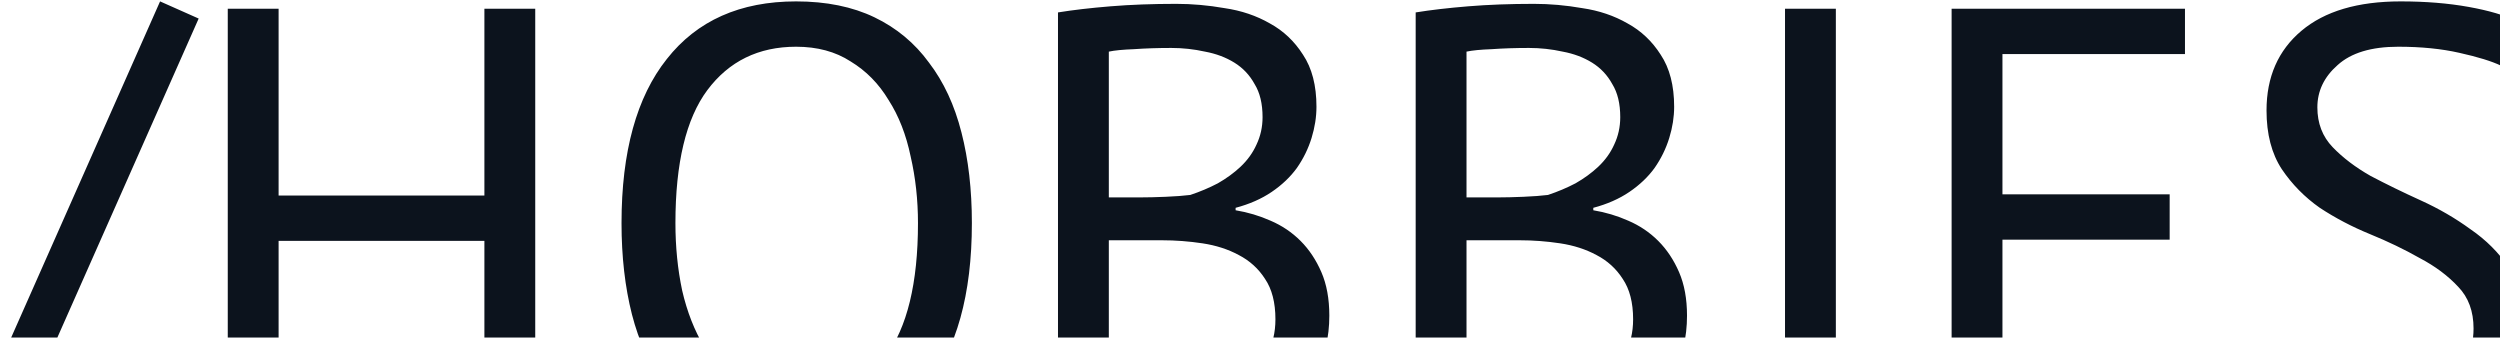 <svg width="200" height="27" viewBox="0 0 200 27" fill="none" xmlns="http://www.w3.org/2000/svg">
<path d="M12.806 0.112L15.893 1.484L-1.992 41.86L-5.079 40.488L12.806 0.112ZM38.752 19.271H22.288V35H18.221V0.7H22.288V15.645H38.752V0.7H42.819V35H38.752V19.271ZM49.722 17.85C49.722 12.133 50.931 7.756 53.348 4.718C55.765 1.647 59.212 0.112 63.687 0.112C66.104 0.112 68.195 0.537 69.959 1.386C71.723 2.235 73.177 3.444 74.32 5.012C75.496 6.547 76.362 8.409 76.917 10.598C77.472 12.754 77.75 15.171 77.75 17.85C77.75 23.567 76.525 27.96 74.075 31.031C71.658 34.069 68.195 35.588 63.687 35.588C61.302 35.588 59.228 35.163 57.464 34.314C55.733 33.465 54.279 32.272 53.103 30.737C51.96 29.169 51.11 27.307 50.555 25.151C50 22.962 49.722 20.529 49.722 17.85ZM54.034 17.85C54.034 19.745 54.214 21.541 54.573 23.24C54.965 24.939 55.553 26.441 56.337 27.748C57.121 29.022 58.117 30.051 59.326 30.835C60.567 31.586 62.021 31.962 63.687 31.962C66.725 31.962 69.11 30.819 70.841 28.532C72.572 26.213 73.438 22.652 73.438 17.85C73.438 15.988 73.242 14.208 72.85 12.509C72.491 10.778 71.903 9.275 71.086 8.001C70.302 6.694 69.289 5.665 68.048 4.914C66.839 4.13 65.386 3.738 63.687 3.738C60.682 3.738 58.313 4.898 56.582 7.217C54.883 9.504 54.034 13.048 54.034 17.85ZM105.317 8.54C105.317 9.357 105.186 10.19 104.925 11.039C104.664 11.888 104.272 12.689 103.749 13.44C103.226 14.159 102.557 14.796 101.74 15.351C100.923 15.906 99.96 16.331 98.849 16.625V16.821C99.829 16.984 100.76 17.262 101.642 17.654C102.557 18.046 103.357 18.585 104.043 19.271C104.729 19.957 105.284 20.79 105.709 21.77C106.134 22.75 106.346 23.91 106.346 25.249C106.346 27.013 105.97 28.548 105.219 29.855C104.5 31.129 103.537 32.174 102.328 32.991C101.152 33.808 99.796 34.412 98.261 34.804C96.726 35.196 95.158 35.392 93.557 35.392C93.002 35.392 92.349 35.392 91.597 35.392C90.846 35.392 90.062 35.359 89.245 35.294C88.428 35.261 87.612 35.196 86.795 35.098C85.978 35.033 85.26 34.918 84.639 34.755V0.994C85.848 0.798 87.252 0.635 88.853 0.504C90.454 0.373 92.201 0.308 94.096 0.308C95.37 0.308 96.66 0.422 97.967 0.651C99.306 0.847 100.515 1.255 101.593 1.876C102.671 2.464 103.553 3.297 104.239 4.375C104.958 5.453 105.317 6.841 105.317 8.54ZM93.949 31.864C94.995 31.864 96.007 31.75 96.987 31.521C97.967 31.26 98.833 30.868 99.584 30.345C100.335 29.79 100.923 29.12 101.348 28.336C101.805 27.552 102.034 26.621 102.034 25.543C102.034 24.204 101.756 23.126 101.201 22.309C100.678 21.492 99.976 20.855 99.094 20.398C98.245 19.941 97.281 19.63 96.203 19.467C95.125 19.304 94.047 19.222 92.969 19.222H88.706V31.521C88.935 31.586 89.261 31.635 89.686 31.668C90.111 31.701 90.568 31.733 91.058 31.766C91.548 31.799 92.055 31.831 92.577 31.864C93.1 31.864 93.557 31.864 93.949 31.864ZM91.254 15.792C91.809 15.792 92.479 15.776 93.263 15.743C94.047 15.71 94.701 15.661 95.223 15.596C96.007 15.335 96.742 15.024 97.428 14.665C98.114 14.273 98.719 13.832 99.241 13.342C99.796 12.819 100.221 12.231 100.515 11.578C100.842 10.892 101.005 10.157 101.005 9.373C101.005 8.295 100.793 7.413 100.368 6.727C99.976 6.008 99.437 5.437 98.751 5.012C98.065 4.587 97.281 4.293 96.399 4.13C95.517 3.934 94.619 3.836 93.704 3.836C92.626 3.836 91.63 3.869 90.715 3.934C89.833 3.967 89.163 4.032 88.706 4.13V15.792H91.254ZM133.932 8.54C133.932 9.357 133.802 10.19 133.54 11.039C133.279 11.888 132.887 12.689 132.364 13.44C131.842 14.159 131.172 14.796 130.355 15.351C129.539 15.906 128.575 16.331 127.464 16.625V16.821C128.444 16.984 129.375 17.262 130.257 17.654C131.172 18.046 131.972 18.585 132.658 19.271C133.344 19.957 133.9 20.79 134.324 21.77C134.749 22.75 134.961 23.91 134.961 25.249C134.961 27.013 134.586 28.548 133.834 29.855C133.116 31.129 132.152 32.174 130.943 32.991C129.767 33.808 128.412 34.412 126.876 34.804C125.341 35.196 123.773 35.392 122.172 35.392C121.617 35.392 120.964 35.392 120.212 35.392C119.461 35.392 118.677 35.359 117.86 35.294C117.044 35.261 116.227 35.196 115.41 35.098C114.594 35.033 113.875 34.918 113.254 34.755V0.994C114.463 0.798 115.868 0.635 117.468 0.504C119.069 0.373 120.817 0.308 122.711 0.308C123.985 0.308 125.276 0.422 126.582 0.651C127.922 0.847 129.13 1.255 130.208 1.876C131.286 2.464 132.168 3.297 132.854 4.375C133.573 5.453 133.932 6.841 133.932 8.54ZM122.564 31.864C123.61 31.864 124.622 31.75 125.602 31.521C126.582 31.26 127.448 30.868 128.199 30.345C128.951 29.79 129.539 29.12 129.963 28.336C130.421 27.552 130.649 26.621 130.649 25.543C130.649 24.204 130.372 23.126 129.816 22.309C129.294 21.492 128.591 20.855 127.709 20.398C126.86 19.941 125.896 19.63 124.818 19.467C123.74 19.304 122.662 19.222 121.584 19.222H117.321V31.521C117.55 31.586 117.877 31.635 118.301 31.668C118.726 31.701 119.183 31.733 119.673 31.766C120.163 31.799 120.67 31.831 121.192 31.864C121.715 31.864 122.172 31.864 122.564 31.864ZM119.869 15.792C120.425 15.792 121.094 15.776 121.878 15.743C122.662 15.71 123.316 15.661 123.838 15.596C124.622 15.335 125.357 15.024 126.043 14.665C126.729 14.273 127.334 13.832 127.856 13.342C128.412 12.819 128.836 12.231 129.13 11.578C129.457 10.892 129.62 10.157 129.62 9.373C129.62 8.295 129.408 7.413 128.983 6.727C128.591 6.008 128.052 5.437 127.366 5.012C126.68 4.587 125.896 4.293 125.014 4.13C124.132 3.934 123.234 3.836 122.319 3.836C121.241 3.836 120.245 3.869 119.33 3.934C118.448 3.967 117.779 4.032 117.321 4.13V15.792H119.869ZM142.801 0.7H146.868V35H142.801V0.7ZM156.129 0.7H174.798V4.326H160.196V15.547H173.573V19.173H160.196V31.374H175.043V35H156.129V0.7ZM197.884 26.278C197.884 24.906 197.476 23.795 196.659 22.946C195.842 22.064 194.813 21.296 193.572 20.643C192.363 19.957 191.04 19.32 189.603 18.732C188.166 18.144 186.826 17.442 185.585 16.625C184.376 15.776 183.364 14.747 182.547 13.538C181.73 12.297 181.322 10.729 181.322 8.834C181.322 6.155 182.253 4.032 184.115 2.464C185.977 0.896 188.623 0.112 192.053 0.112C194.046 0.112 195.859 0.259 197.492 0.553C199.125 0.847 200.399 1.223 201.314 1.68L200.089 5.257C199.338 4.898 198.227 4.555 196.757 4.228C195.32 3.901 193.686 3.738 191.857 3.738C189.701 3.738 188.084 4.228 187.006 5.208C185.928 6.155 185.389 7.282 185.389 8.589C185.389 9.863 185.797 10.925 186.614 11.774C187.431 12.623 188.443 13.391 189.652 14.077C190.893 14.73 192.233 15.384 193.67 16.037C195.107 16.69 196.43 17.458 197.639 18.34C198.88 19.189 199.909 20.218 200.726 21.427C201.543 22.636 201.951 24.138 201.951 25.935C201.951 27.405 201.69 28.728 201.167 29.904C200.644 31.08 199.877 32.093 198.864 32.942C197.851 33.791 196.626 34.445 195.189 34.902C193.752 35.359 192.118 35.588 190.289 35.588C187.839 35.588 185.814 35.392 184.213 35C182.612 34.641 181.371 34.232 180.489 33.775L181.861 30.1C182.612 30.525 183.723 30.949 185.193 31.374C186.663 31.766 188.313 31.962 190.142 31.962C191.22 31.962 192.233 31.864 193.18 31.668C194.127 31.439 194.944 31.096 195.63 30.639C196.316 30.149 196.855 29.545 197.247 28.826C197.672 28.107 197.884 27.258 197.884 26.278Z" fill="#0C131D"/>
</svg>
